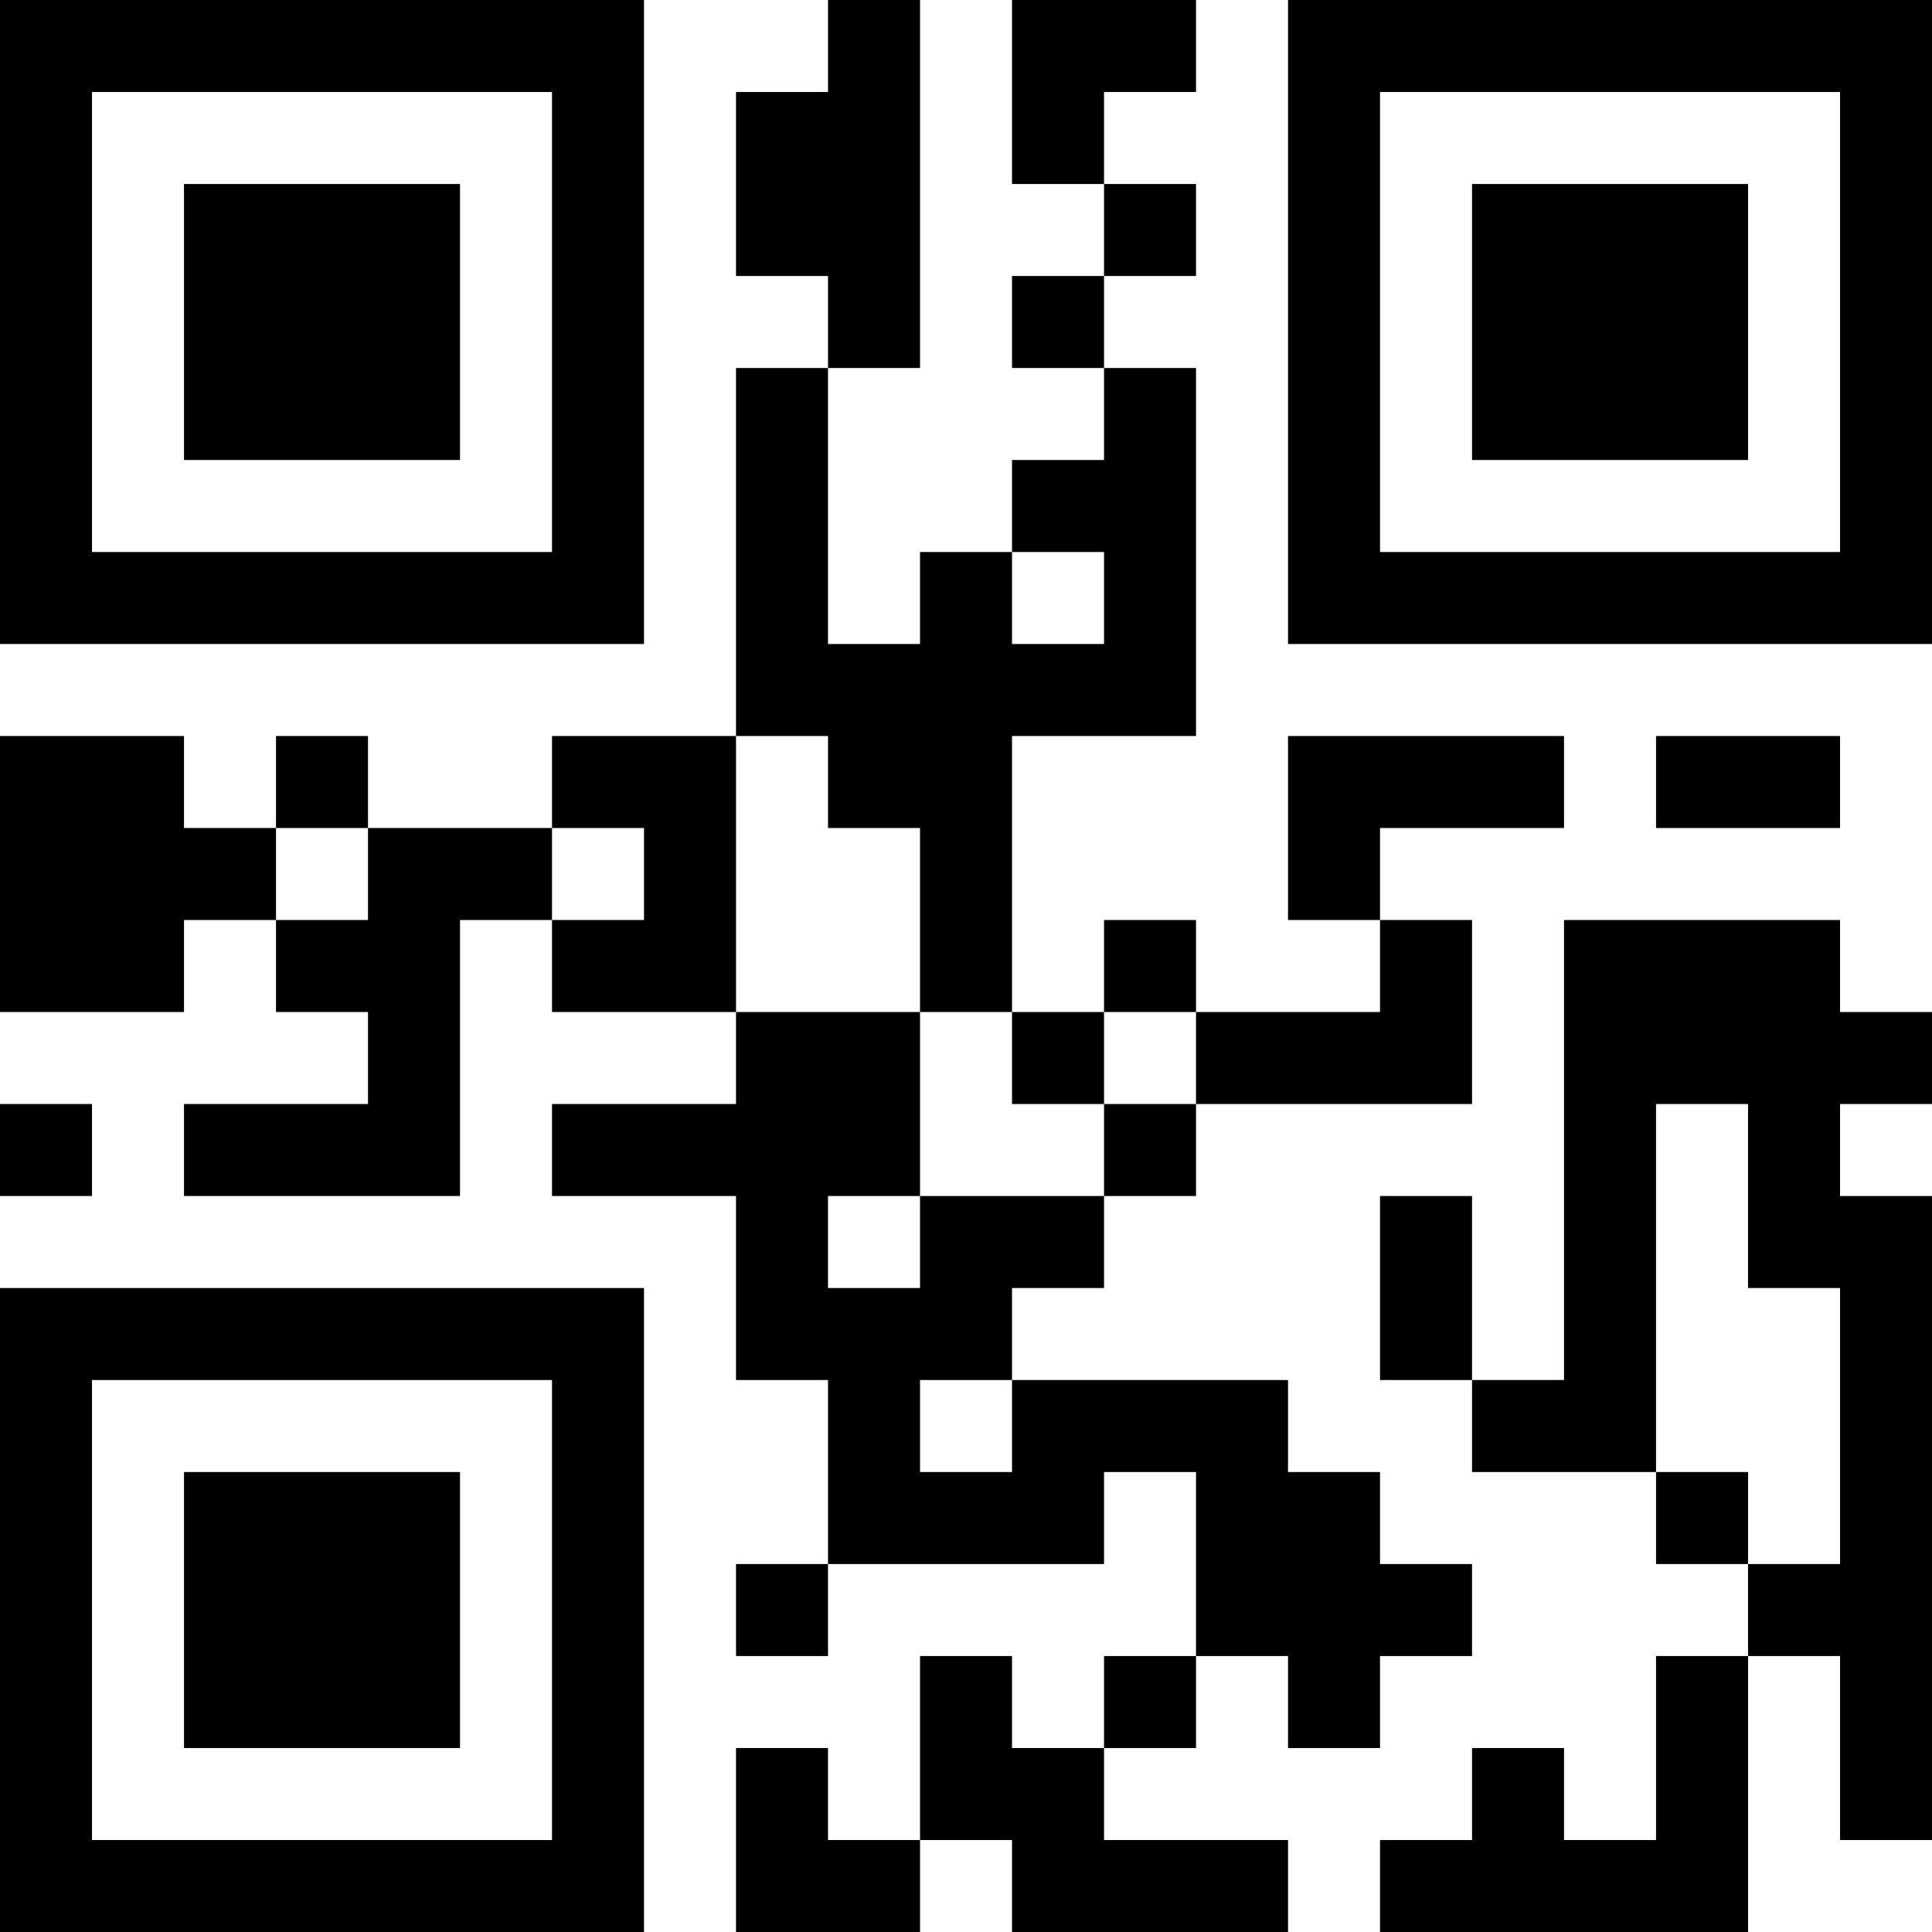 <?xml version="1.0" encoding="UTF-8"?>
<svg xmlns="http://www.w3.org/2000/svg" version="1.1" width="400" height="400" viewBox="0 0 400 400"><rect x="0" y="0" width="400" height="400" fill="#ffffff"/><g transform="scale(19.048)"><g transform="translate(0,0)"><path fill-rule="evenodd" d="M9 0L9 1L8 1L8 3L9 3L9 4L8 4L8 8L6 8L6 9L4 9L4 8L3 8L3 9L2 9L2 8L0 8L0 11L2 11L2 10L3 10L3 11L4 11L4 12L2 12L2 13L5 13L5 10L6 10L6 11L8 11L8 12L6 12L6 13L8 13L8 15L9 15L9 17L8 17L8 18L9 18L9 17L12 17L12 16L13 16L13 18L12 18L12 19L11 19L11 18L10 18L10 20L9 20L9 19L8 19L8 21L10 21L10 20L11 20L11 21L14 21L14 20L12 20L12 19L13 19L13 18L14 18L14 19L15 19L15 18L16 18L16 17L15 17L15 16L14 16L14 15L11 15L11 14L12 14L12 13L13 13L13 12L16 12L16 10L15 10L15 9L17 9L17 8L14 8L14 10L15 10L15 11L13 11L13 10L12 10L12 11L11 11L11 8L13 8L13 4L12 4L12 3L13 3L13 2L12 2L12 1L13 1L13 0L11 0L11 2L12 2L12 3L11 3L11 4L12 4L12 5L11 5L11 6L10 6L10 7L9 7L9 4L10 4L10 0ZM11 6L11 7L12 7L12 6ZM8 8L8 11L10 11L10 13L9 13L9 14L10 14L10 13L12 13L12 12L13 12L13 11L12 11L12 12L11 12L11 11L10 11L10 9L9 9L9 8ZM18 8L18 9L20 9L20 8ZM3 9L3 10L4 10L4 9ZM6 9L6 10L7 10L7 9ZM17 10L17 15L16 15L16 13L15 13L15 15L16 15L16 16L18 16L18 17L19 17L19 18L18 18L18 20L17 20L17 19L16 19L16 20L15 20L15 21L19 21L19 18L20 18L20 20L21 20L21 13L20 13L20 12L21 12L21 11L20 11L20 10ZM0 12L0 13L1 13L1 12ZM18 12L18 16L19 16L19 17L20 17L20 14L19 14L19 12ZM10 15L10 16L11 16L11 15ZM0 0L0 7L7 7L7 0ZM1 1L1 6L6 6L6 1ZM2 2L2 5L5 5L5 2ZM14 0L14 7L21 7L21 0ZM15 1L15 6L20 6L20 1ZM16 2L16 5L19 5L19 2ZM0 14L0 21L7 21L7 14ZM1 15L1 20L6 20L6 15ZM2 16L2 19L5 19L5 16Z" fill="#000000"/></g></g></svg>
